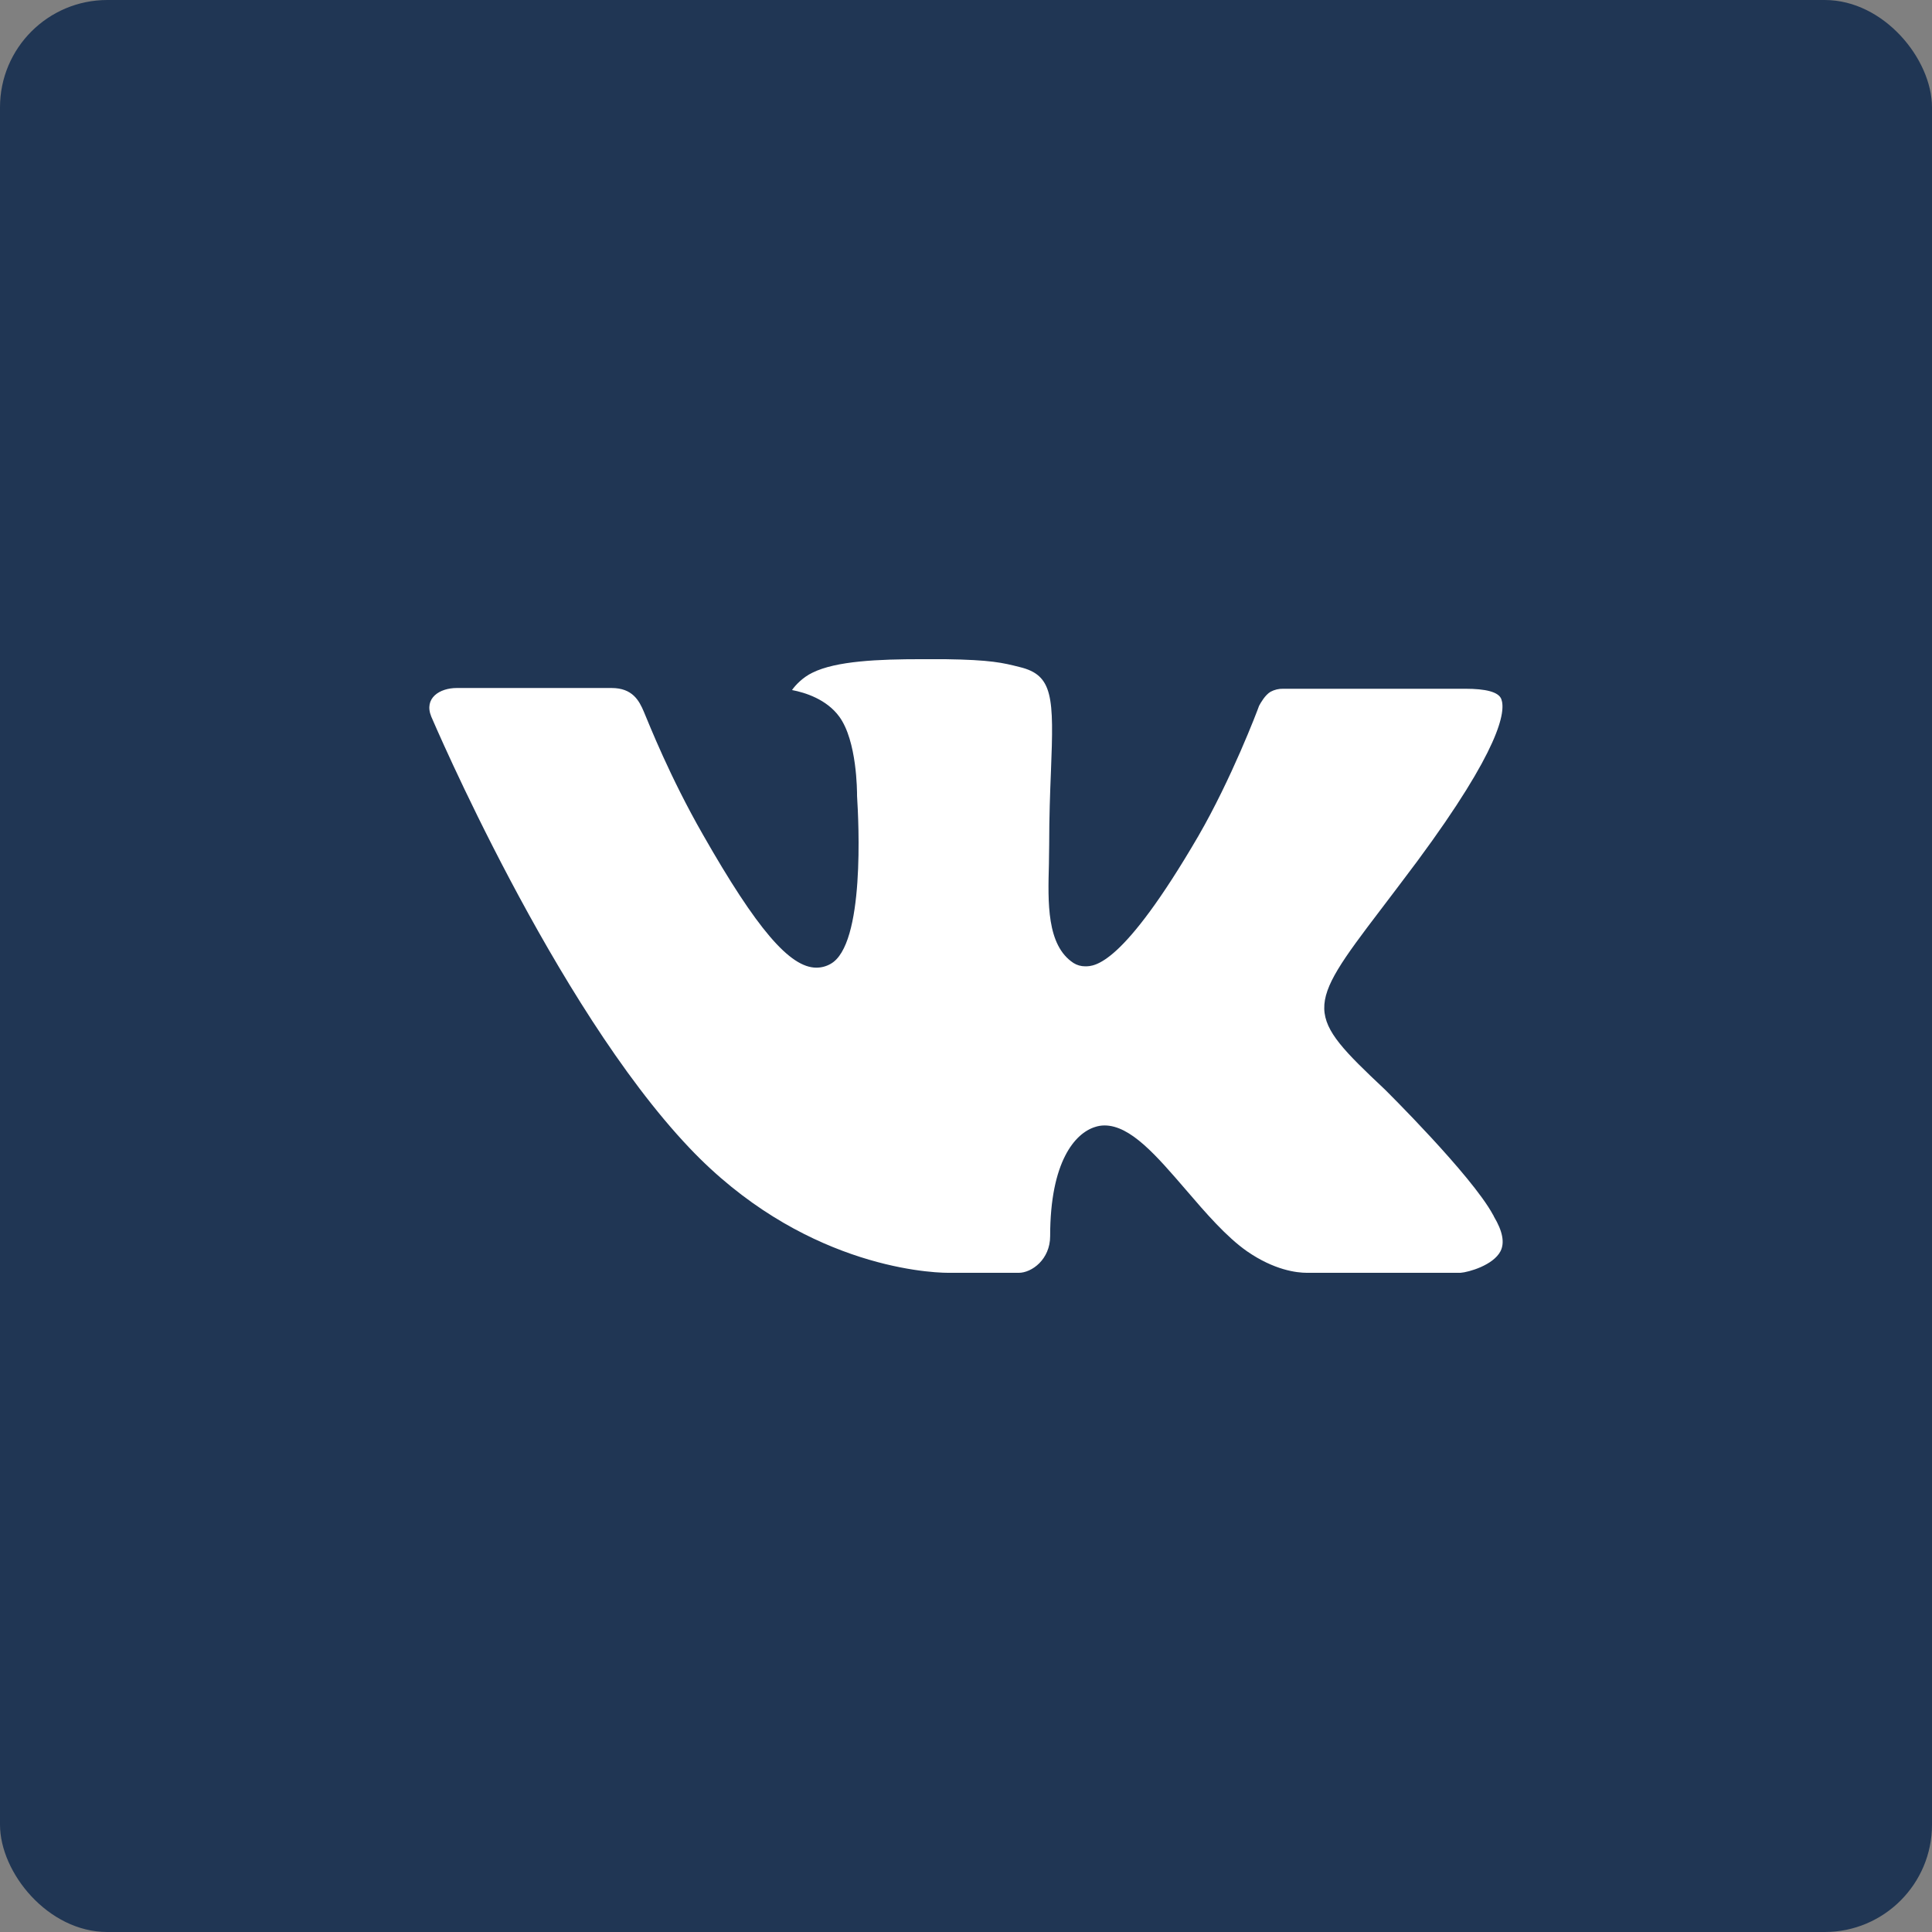 <svg width="36" height="36" viewBox="0 0 36 36" fill="none" xmlns="http://www.w3.org/2000/svg">
<rect x="0" y="0" width="36" height="36" fill="#808080" stroke="none"/>
<rect width="36" height="36" rx="2" fill="#203654"/>
<g clip-path="url(#clip0)">
<path fill-rule="evenodd" clip-rule="evenodd" d="M25.802 20.298C25.802 20.298 27.419 21.895 27.819 22.634C27.827 22.645 27.833 22.656 27.837 22.669C28 22.942 28.04 23.156 27.96 23.314C27.825 23.575 27.368 23.706 27.213 23.717H24.355C24.156 23.717 23.742 23.665 23.238 23.317C22.853 23.048 22.47 22.605 22.099 22.172C21.545 21.529 21.066 20.971 20.581 20.971C20.52 20.971 20.459 20.981 20.401 21.001C20.034 21.117 19.568 21.64 19.568 23.033C19.568 23.469 19.224 23.717 18.983 23.717H17.674C17.228 23.717 14.906 23.561 12.847 21.39C10.324 18.732 8.058 13.4 8.036 13.353C7.895 13.008 8.191 12.82 8.511 12.82H11.397C11.784 12.82 11.91 13.054 11.998 13.264C12.1 13.505 12.478 14.469 13.098 15.552C14.102 17.314 14.719 18.031 15.212 18.031C15.305 18.031 15.396 18.007 15.476 17.961C16.12 17.607 16 15.307 15.97 14.833C15.97 14.741 15.969 13.806 15.639 13.354C15.403 13.03 15.001 12.904 14.758 12.858C14.823 12.764 14.961 12.62 15.138 12.535C15.579 12.315 16.376 12.283 17.167 12.283H17.606C18.464 12.295 18.686 12.35 18.998 12.429C19.626 12.579 19.638 12.986 19.583 14.372C19.567 14.768 19.55 15.214 19.55 15.739C19.55 15.851 19.545 15.976 19.545 16.103C19.526 16.814 19.501 17.615 20.003 17.944C20.068 17.985 20.143 18.006 20.22 18.006C20.394 18.006 20.915 18.006 22.328 15.581C22.948 14.51 23.428 13.247 23.461 13.152C23.489 13.099 23.573 12.95 23.675 12.89C23.748 12.851 23.829 12.832 23.911 12.834H27.306C27.676 12.834 27.927 12.89 27.976 13.03C28.058 13.257 27.96 13.95 26.41 16.046C26.149 16.395 25.92 16.697 25.719 16.961C24.314 18.805 24.314 18.898 25.802 20.298Z" fill="white"/>
</g>
<defs>
<clipPath id="clip0">
<rect width="20" height="20" fill="white" transform="translate(8 8)"/>
</clipPath>
</defs>
</svg>
